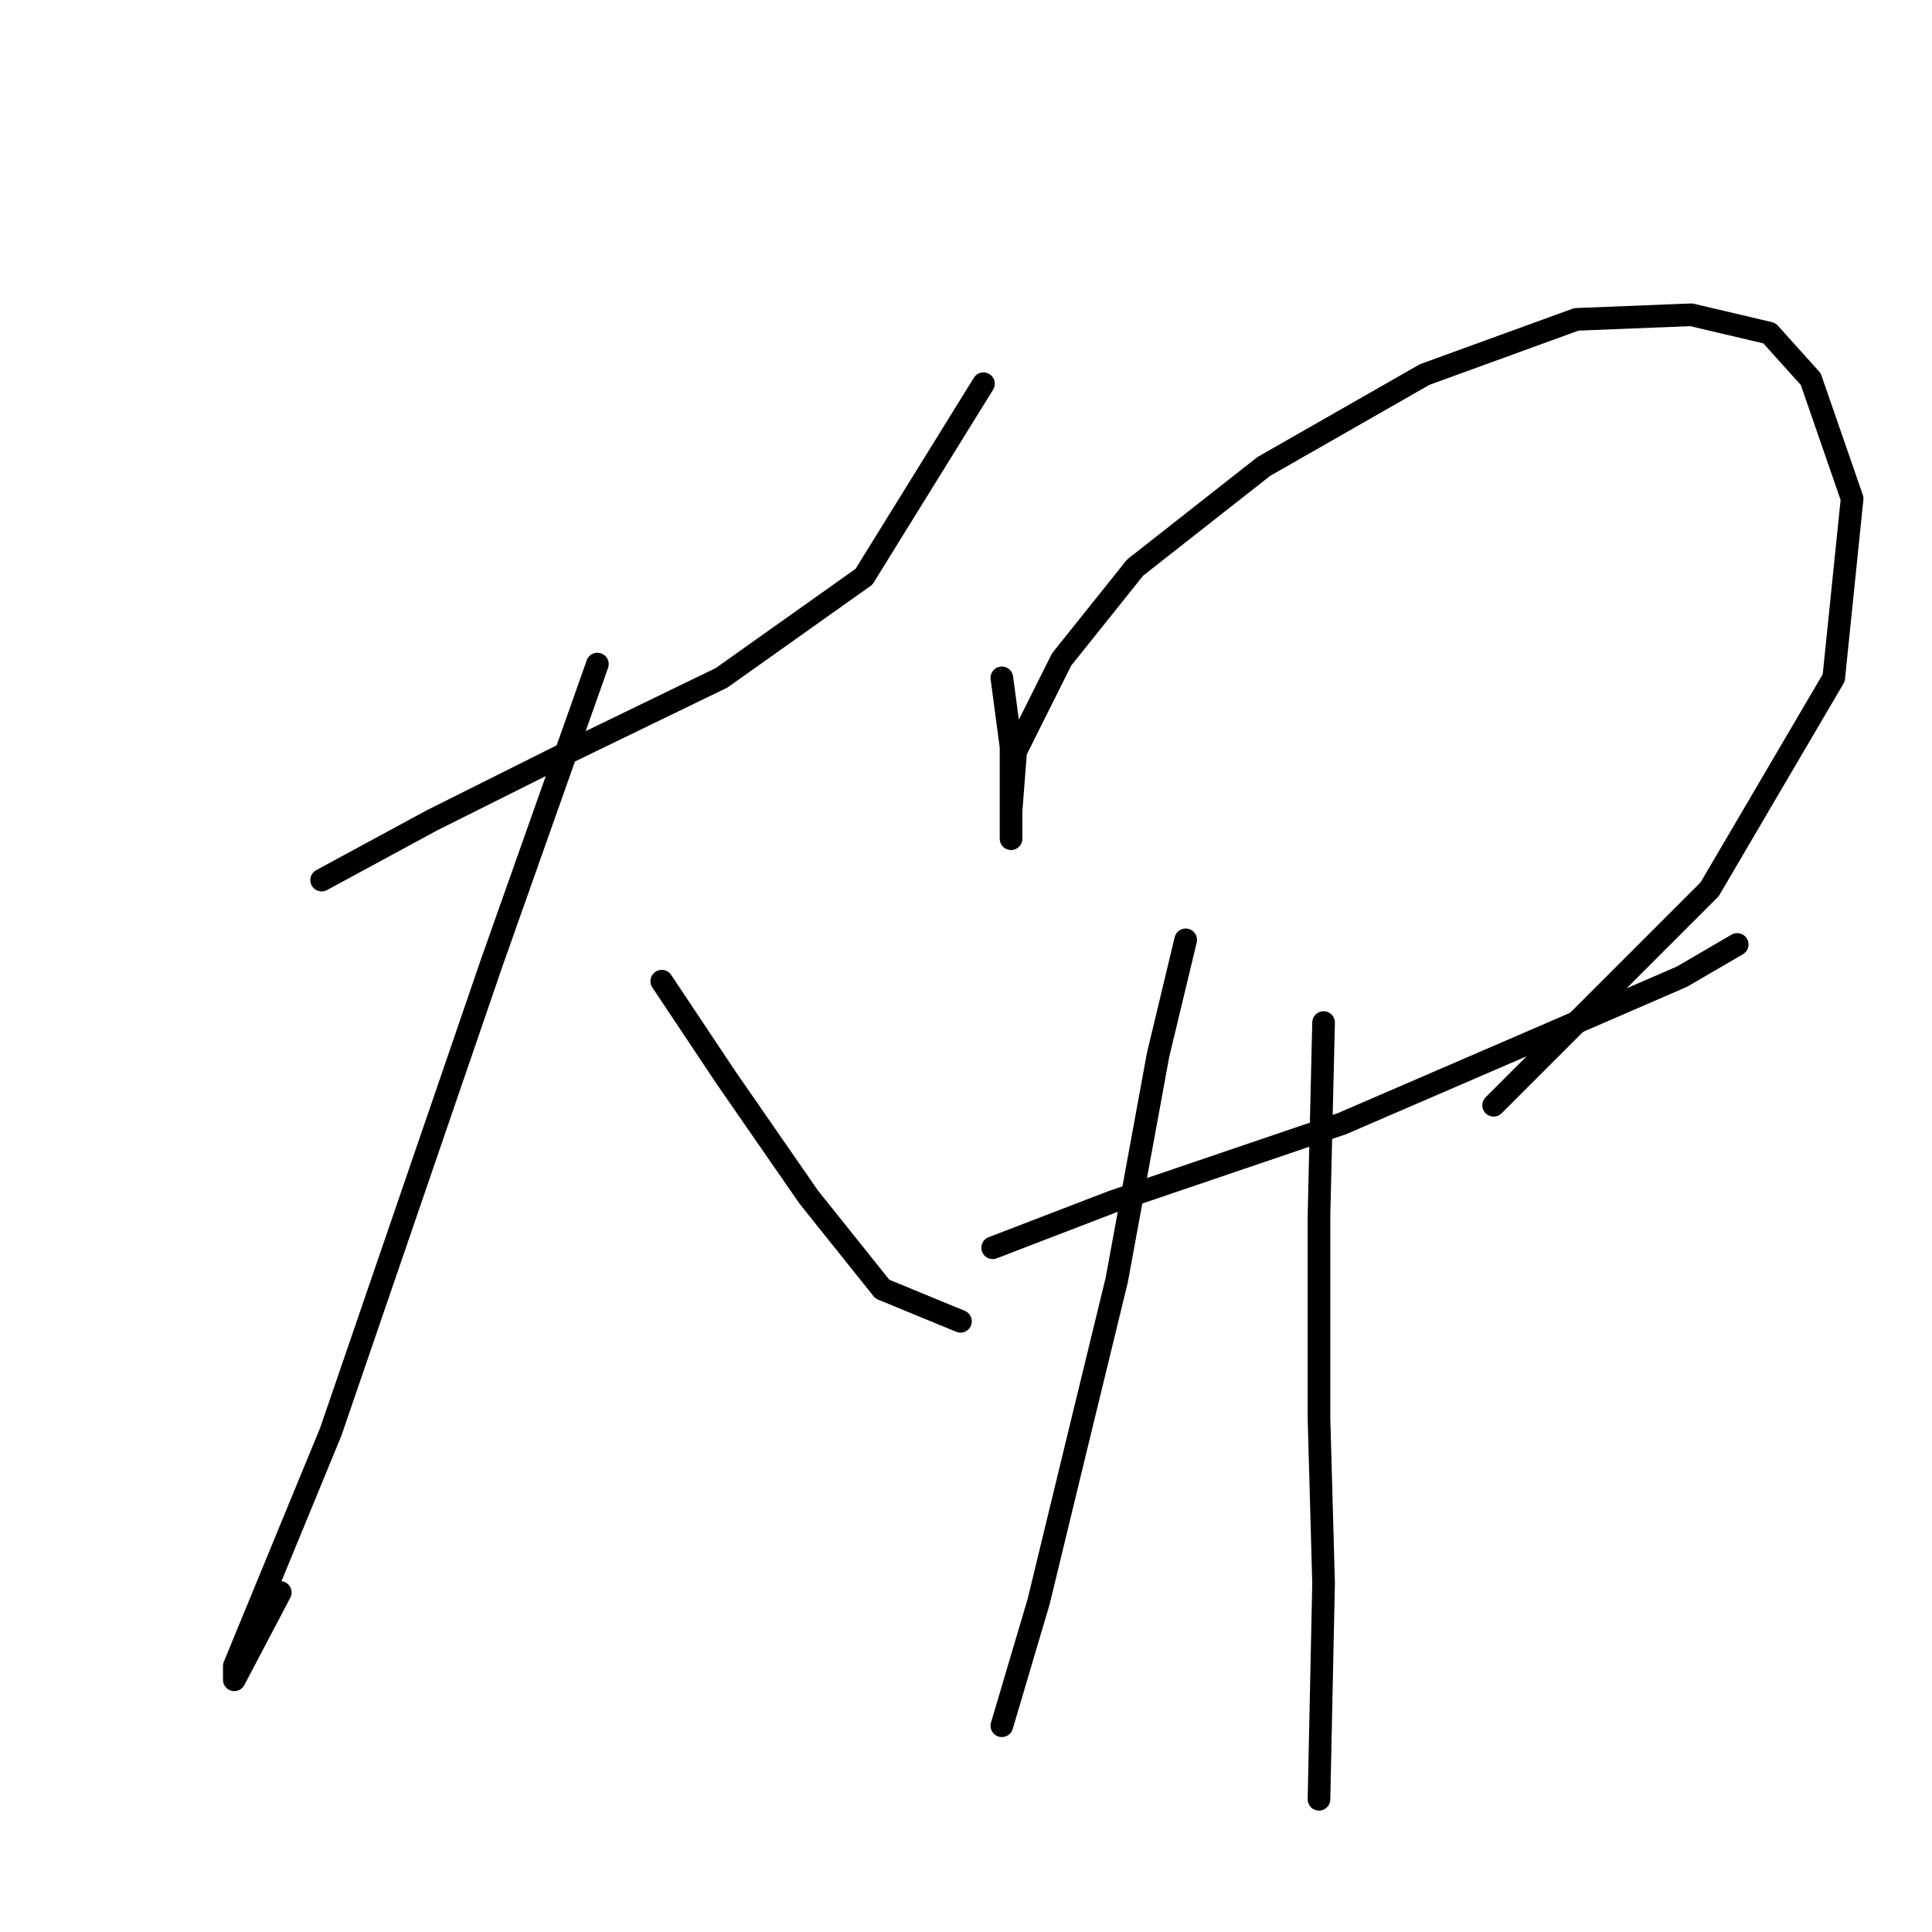 <?xml version="1.0" standalone="no"?>
    <svg width="256" height="256" xmlns="http://www.w3.org/2000/svg" version="1.1">
    <polyline stroke="black" stroke-width="3" stroke-linecap="round" fill="transparent" stroke-linejoin="round" points="42.619 116.616 57.235 108.699 75.505 99.564 95.602 89.82 114.481 76.422 130.315 50.844 130.315 50.844 " />
        <polyline stroke="black" stroke-width="3" stroke-linecap="round" fill="transparent" stroke-linejoin="round" points="79.159 87.993 65.152 127.578 43.837 189.695 35.311 210.401 31.048 220.754 31.048 222.581 37.138 211.01 37.138 211.01 " />
        <polyline stroke="black" stroke-width="3" stroke-linecap="round" fill="transparent" stroke-linejoin="round" points="87.685 130.014 96.211 142.803 107.173 158.637 116.917 170.817 127.27 175.08 127.27 175.08 " />
        <polyline stroke="black" stroke-width="3" stroke-linecap="round" fill="transparent" stroke-linejoin="round" points="132.751 89.82 133.969 98.955 133.969 105.654 133.969 109.917 133.969 111.135 133.969 107.481 134.578 99.564 140.668 87.384 150.412 75.204 167.464 61.806 188.779 49.626 208.875 42.318 224.1 41.709 234.453 44.145 239.934 50.235 245.415 66.069 242.979 89.82 226.536 117.834 197.913 146.457 197.913 146.457 " />
        <polyline stroke="black" stroke-width="3" stroke-linecap="round" fill="transparent" stroke-linejoin="round" points="131.533 165.336 147.367 159.246 177.817 148.893 204.612 137.322 222.882 129.405 230.19 125.142 230.19 125.142 " />
        <polyline stroke="black" stroke-width="3" stroke-linecap="round" fill="transparent" stroke-linejoin="round" points="157.111 124.533 153.457 139.758 147.976 169.599 142.495 192.131 137.623 212.228 132.751 228.671 132.751 228.671 " />
        <polyline stroke="black" stroke-width="3" stroke-linecap="round" fill="transparent" stroke-linejoin="round" points="175.381 135.495 174.772 161.073 174.772 187.868 175.381 209.792 174.772 238.415 174.772 238.415 " />
        </svg>